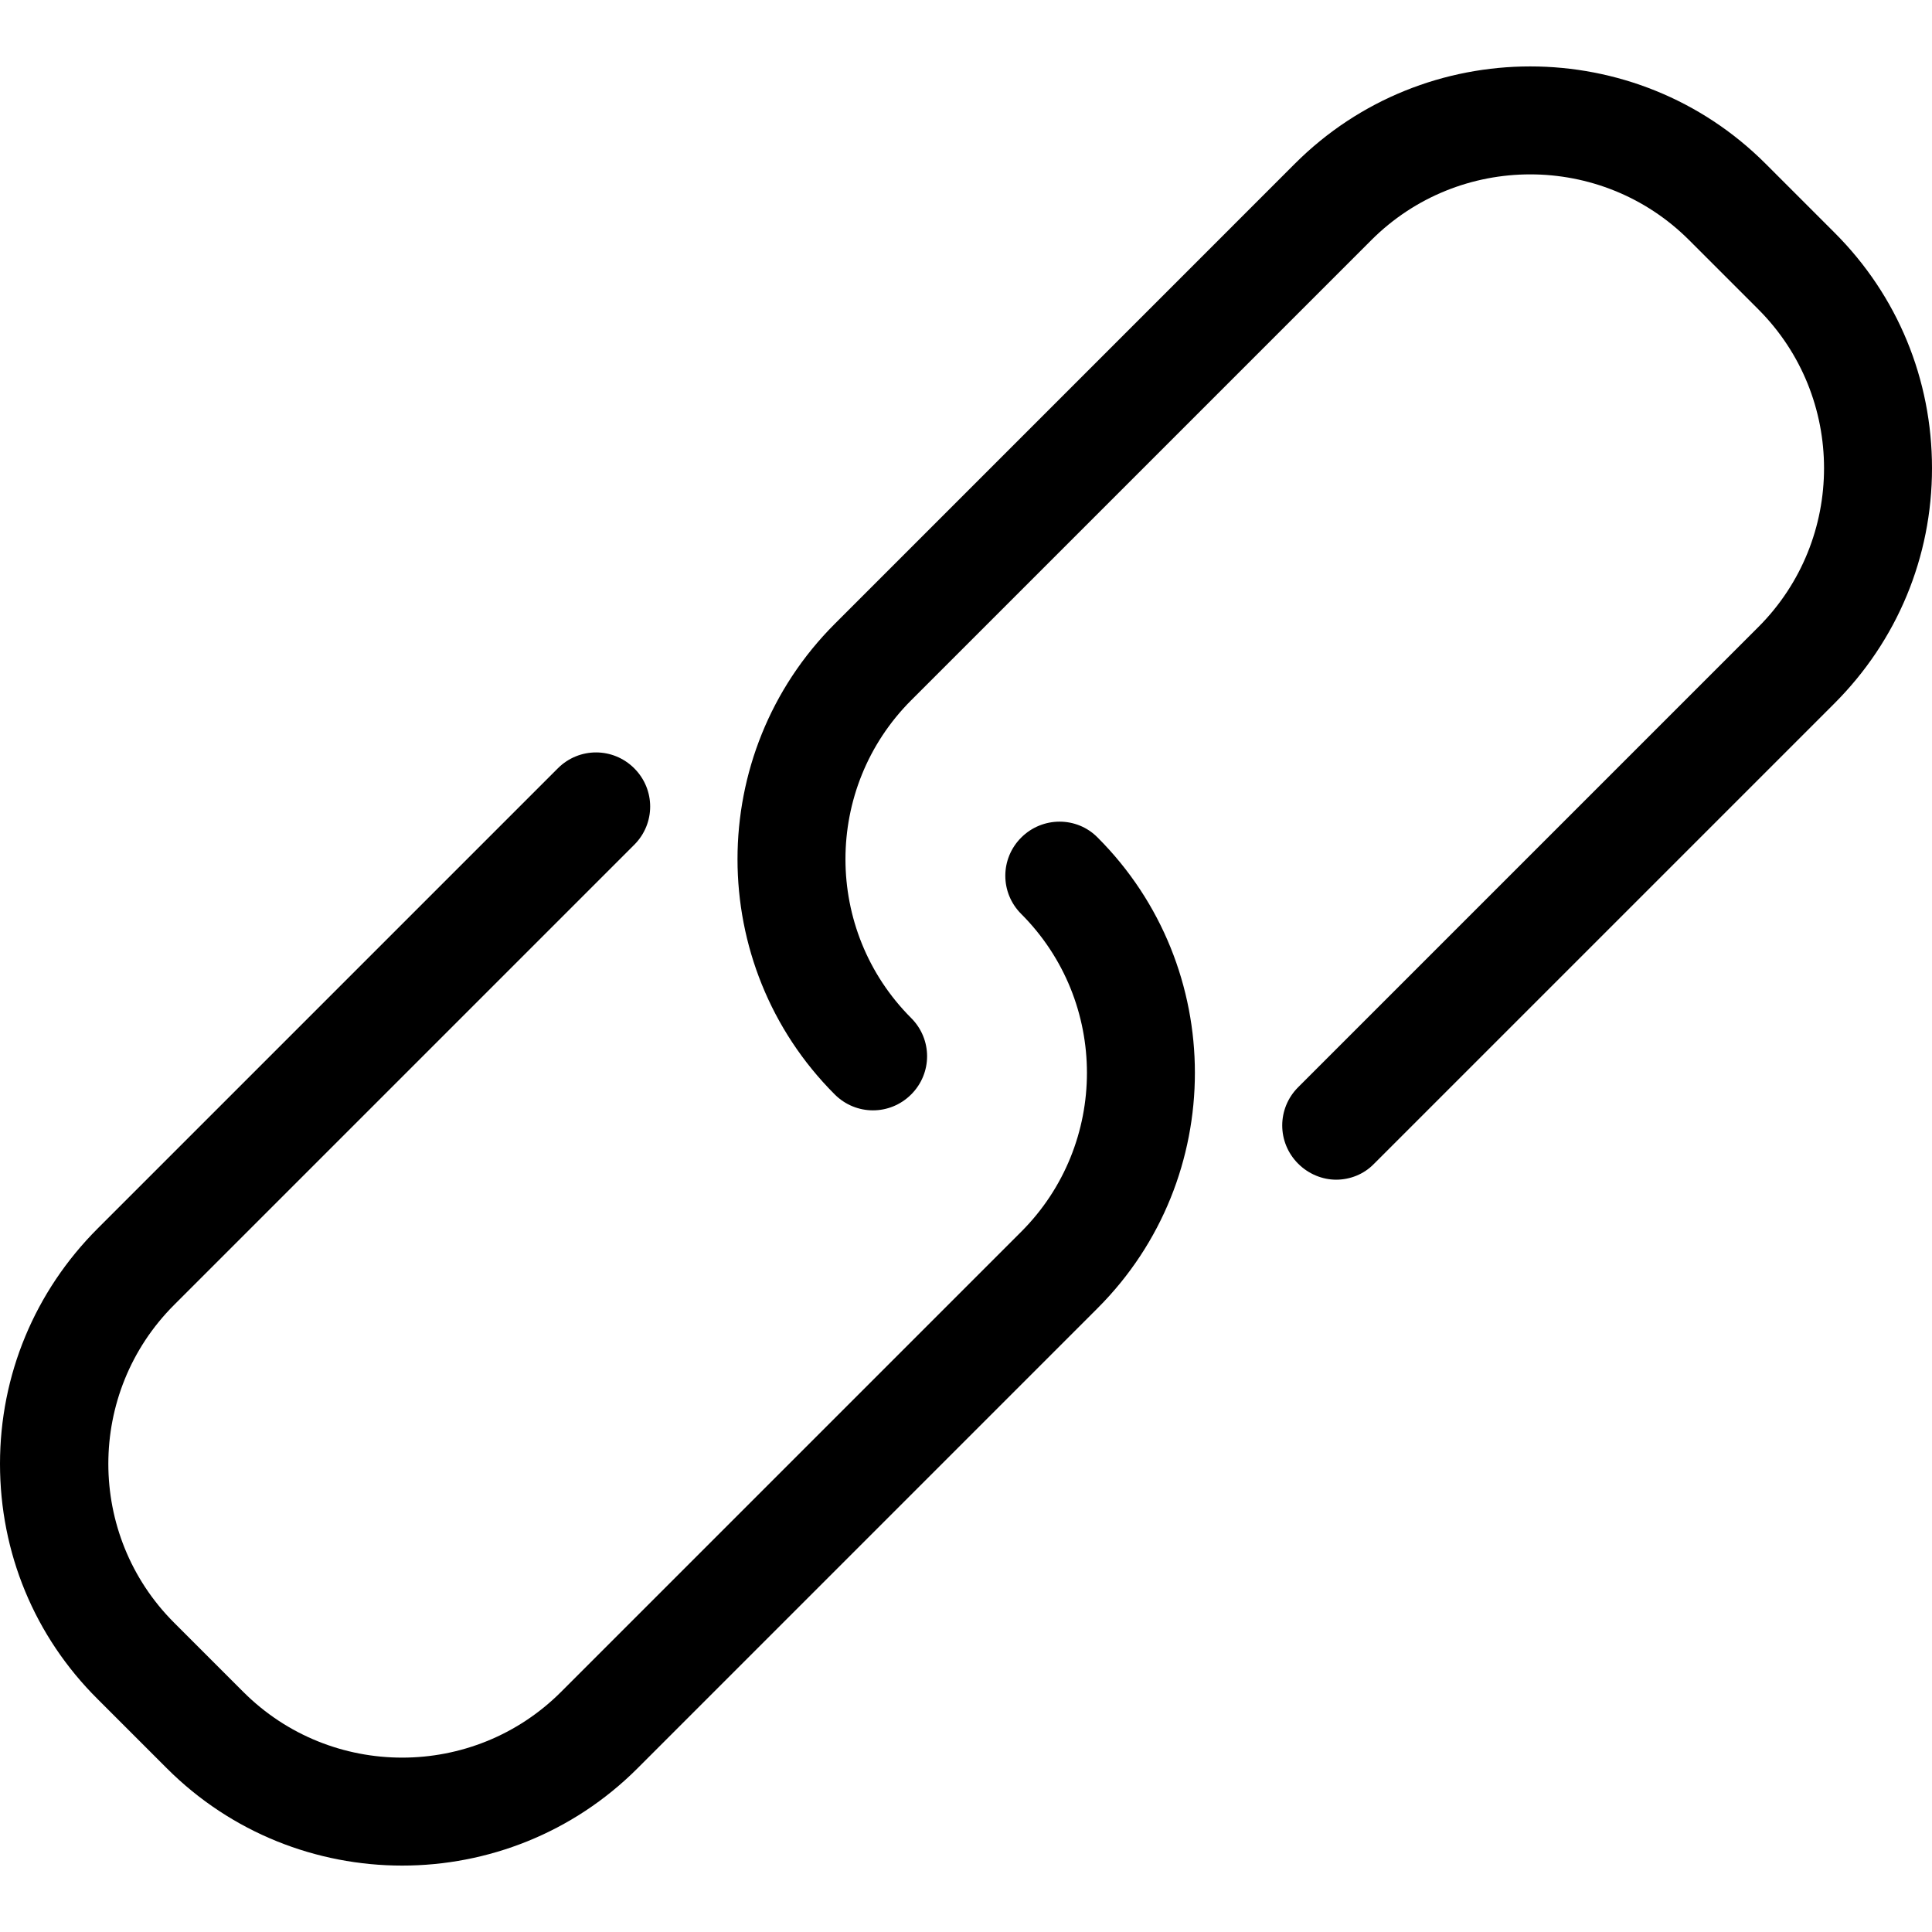 <svg viewBox="0 0 48 48" fill="none" xmlns="http://www.w3.org/2000/svg">
<g clip-path="url(#clip0)">
<path d="M25.372 20.809C24.845 21.335 24.845 22.181 25.372 22.707C27.549 24.885 27.549 28.424 25.372 30.602L13.939 42.035C11.761 44.212 8.222 44.212 6.045 42.035L4.325 40.315C2.147 38.138 2.147 34.598 4.325 32.421L15.758 20.988C16.285 20.461 16.285 19.616 15.758 19.089C15.231 18.562 14.386 18.562 13.859 19.089L2.426 30.522C0.865 32.083 0 34.161 0 36.368C0 38.575 0.855 40.653 2.426 42.214L4.146 43.934C5.756 45.544 7.874 46.35 9.992 46.35C12.109 46.35 14.227 45.544 15.838 43.934L27.271 32.5C30.492 29.279 30.492 24.03 27.271 20.809C26.754 20.282 25.899 20.282 25.372 20.809V20.809Z" fill="black"/>
<path d="M45.584 5.786L43.864 4.066C40.643 0.845 35.394 0.845 32.172 4.066L20.739 15.5C17.518 18.721 17.518 23.97 20.739 27.191C21.266 27.718 22.111 27.718 22.638 27.191C23.165 26.665 23.165 25.819 22.638 25.293C20.461 23.115 20.461 19.576 22.638 17.398L34.071 5.965C36.249 3.788 39.788 3.788 41.965 5.965L43.685 7.685C45.862 9.862 45.862 13.402 43.685 15.579L32.252 27.012C31.725 27.539 31.725 28.384 32.252 28.911C32.51 29.17 32.858 29.309 33.196 29.309C33.534 29.309 33.882 29.18 34.141 28.911L45.574 17.478C47.135 15.917 48 13.839 48 11.632C48 9.425 47.145 7.347 45.584 5.786V5.786Z" fill="black"/>
</g>
<defs>
<clipPath id="clip0">
<rect width="48" height="48" fill="white"/>
</clipPath>
</defs>
</svg>
